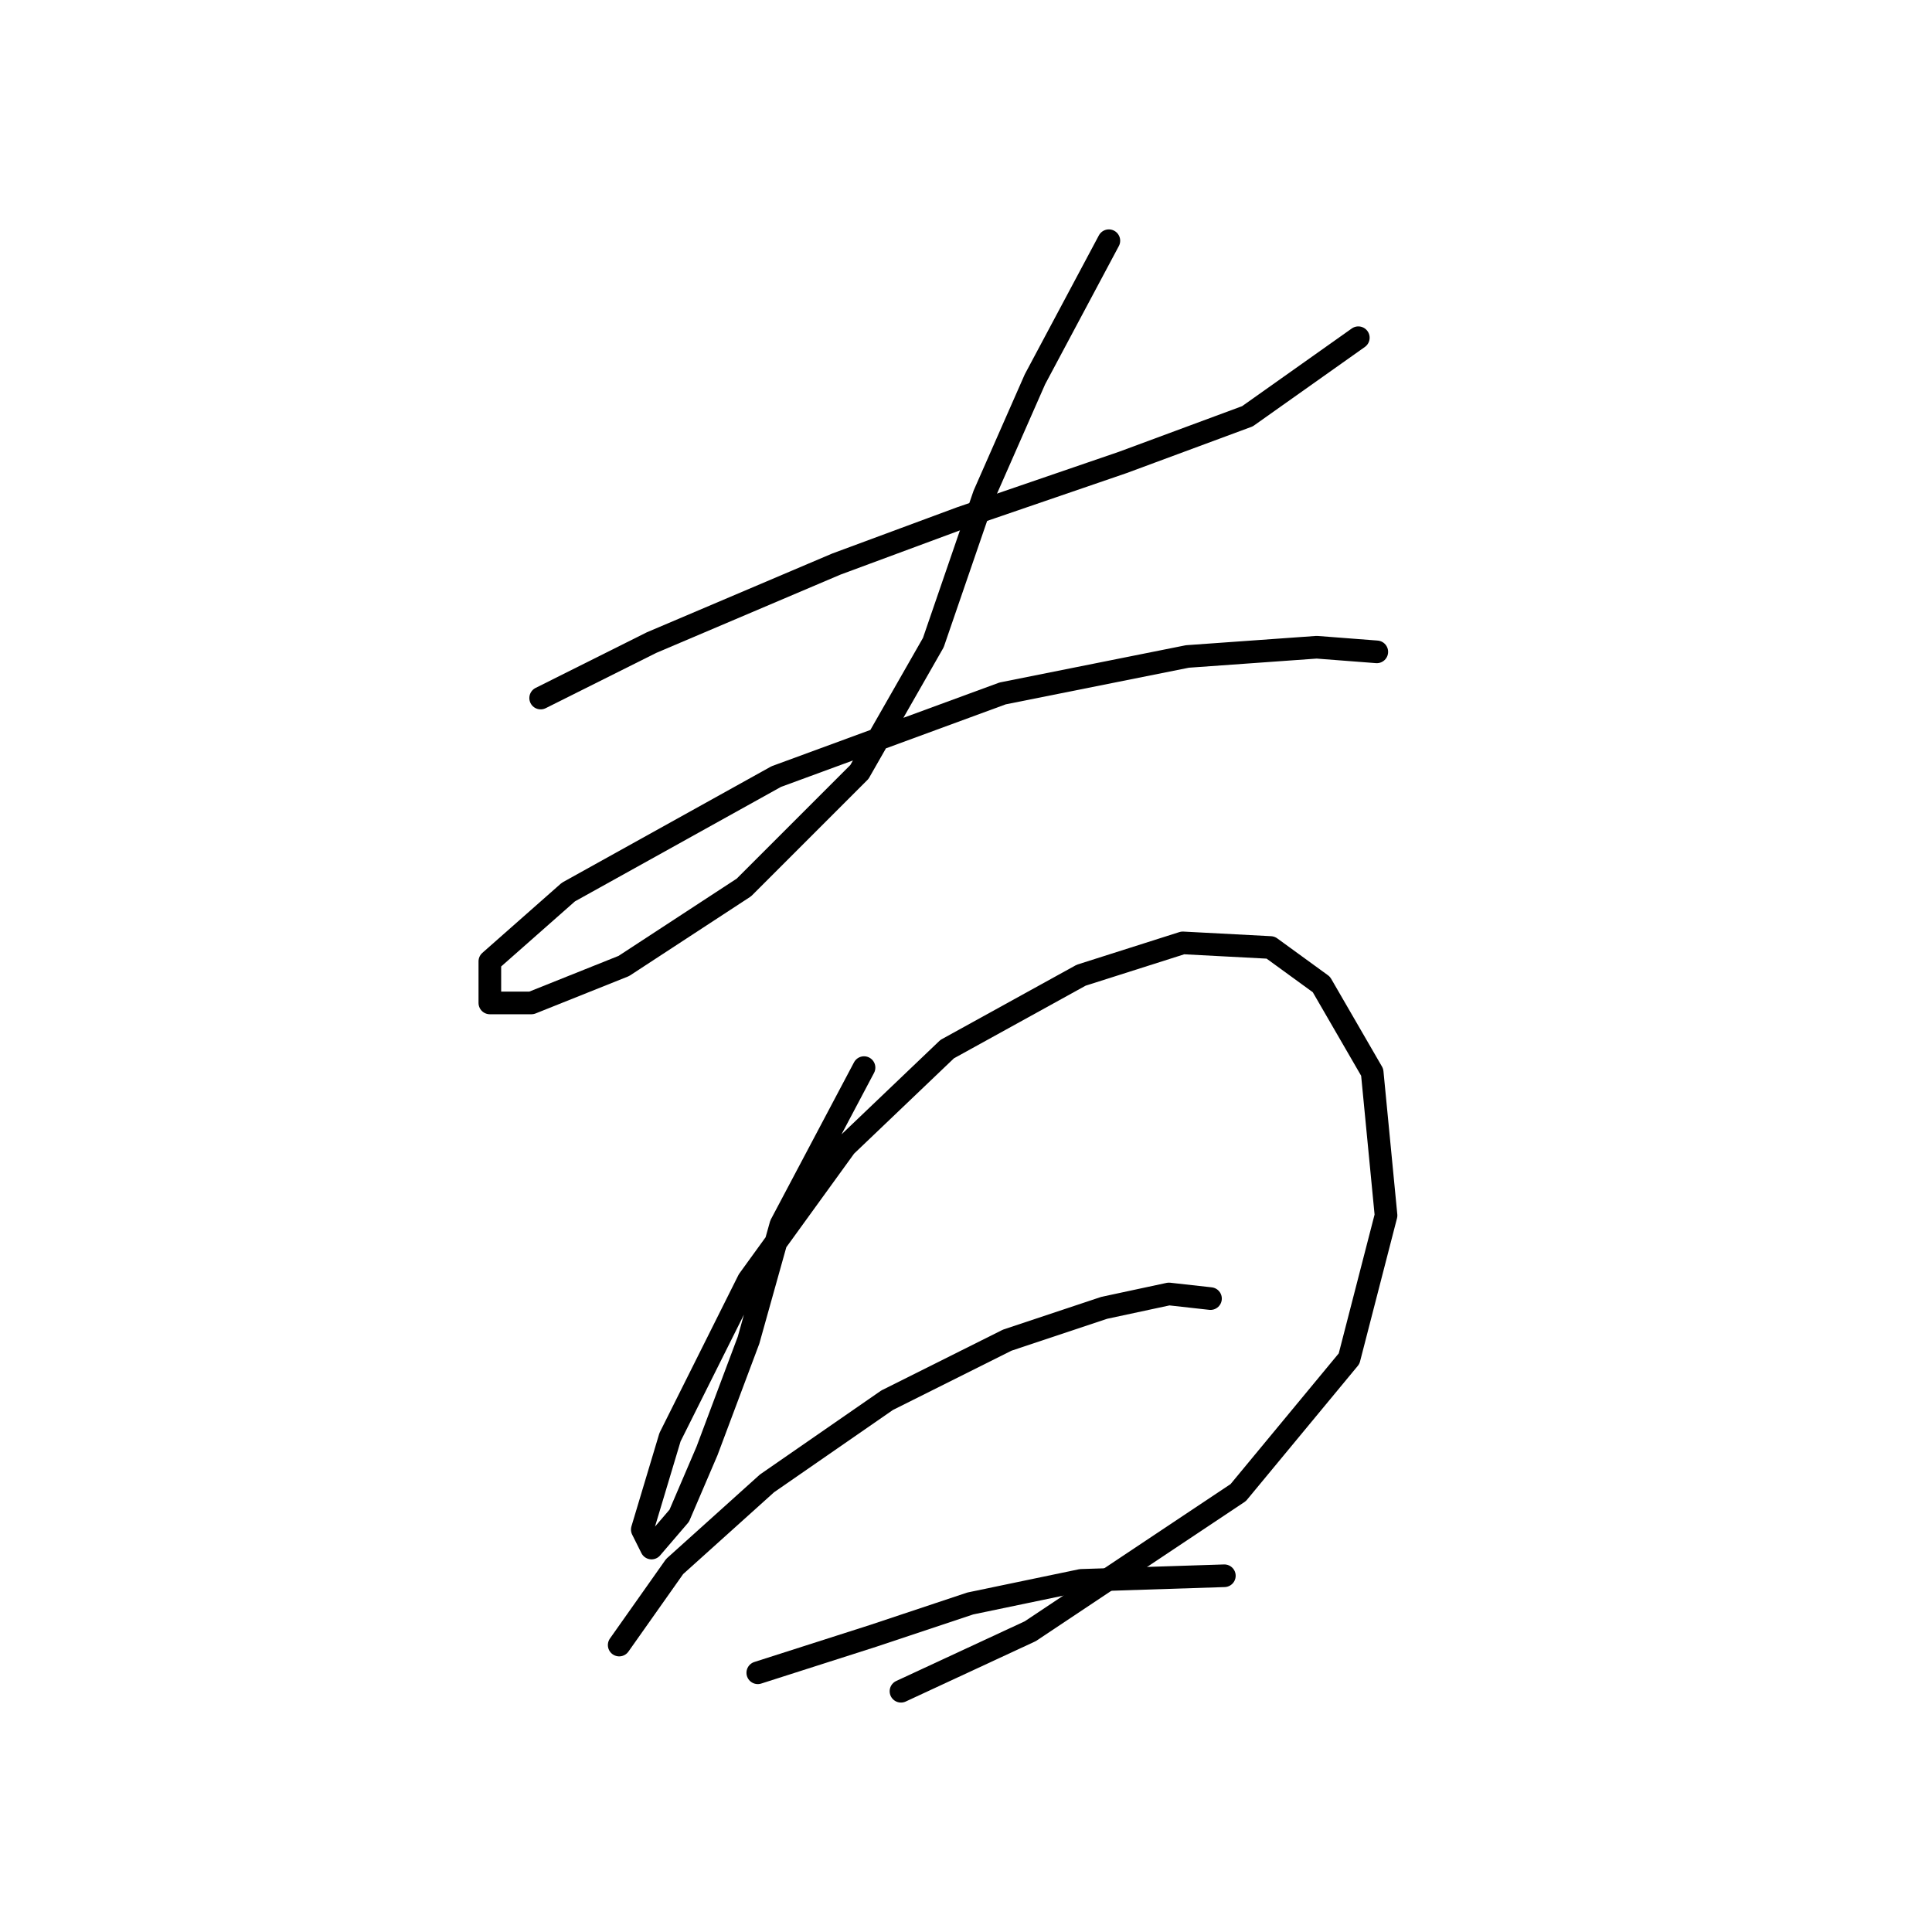 <?xml version="1.0" standalone="no"?>
    <svg width="256" height="256" xmlns="http://www.w3.org/2000/svg" version="1.1">
    <polyline stroke="black" stroke-width="3" stroke-linecap="round" fill="transparent" stroke-linejoin="round" points="71.64 92.495 86.331 85.149 110.816 74.744 127.343 68.622 148.767 61.277 165.294 55.156 179.984 44.75 179.984 44.75 " />
        <polyline stroke="black" stroke-width="3" stroke-linecap="round" fill="transparent" stroke-linejoin="round" points="146.93 31.896 137.137 50.259 130.403 65.562 123.67 85.149 113.876 102.289 98.573 117.591 82.659 127.997 70.416 132.894 64.907 132.894 64.907 127.385 75.313 118.204 102.858 102.901 132.852 91.883 157.336 86.986 174.475 85.762 182.433 86.374 182.433 86.374 " />
        <polyline stroke="black" stroke-width="3" stroke-linecap="round" fill="transparent" stroke-linejoin="round" points="114.488 141.464 103.47 162.276 99.186 177.579 93.677 192.269 90.004 200.839 86.331 205.124 85.107 202.675 88.78 190.433 99.186 169.621 112.04 151.87 125.506 139.015 143.258 129.222 156.724 124.937 168.354 125.549 175.088 130.446 181.821 142.076 183.657 161.052 178.76 180.027 164.07 197.778 136.524 216.142 119.385 224.099 119.385 224.099 " />
        <polyline stroke="black" stroke-width="3" stroke-linecap="round" fill="transparent" stroke-linejoin="round" points="82.046 217.978 89.392 207.572 101.634 196.554 117.549 185.536 133.464 177.579 146.318 173.294 154.888 171.457 160.397 172.07 160.397 172.07 " />
        <polyline stroke="black" stroke-width="3" stroke-linecap="round" fill="transparent" stroke-linejoin="round" points="100.41 221.651 115.713 216.754 128.567 212.469 143.258 209.408 162.233 208.796 162.233 208.796 " />
        </svg>